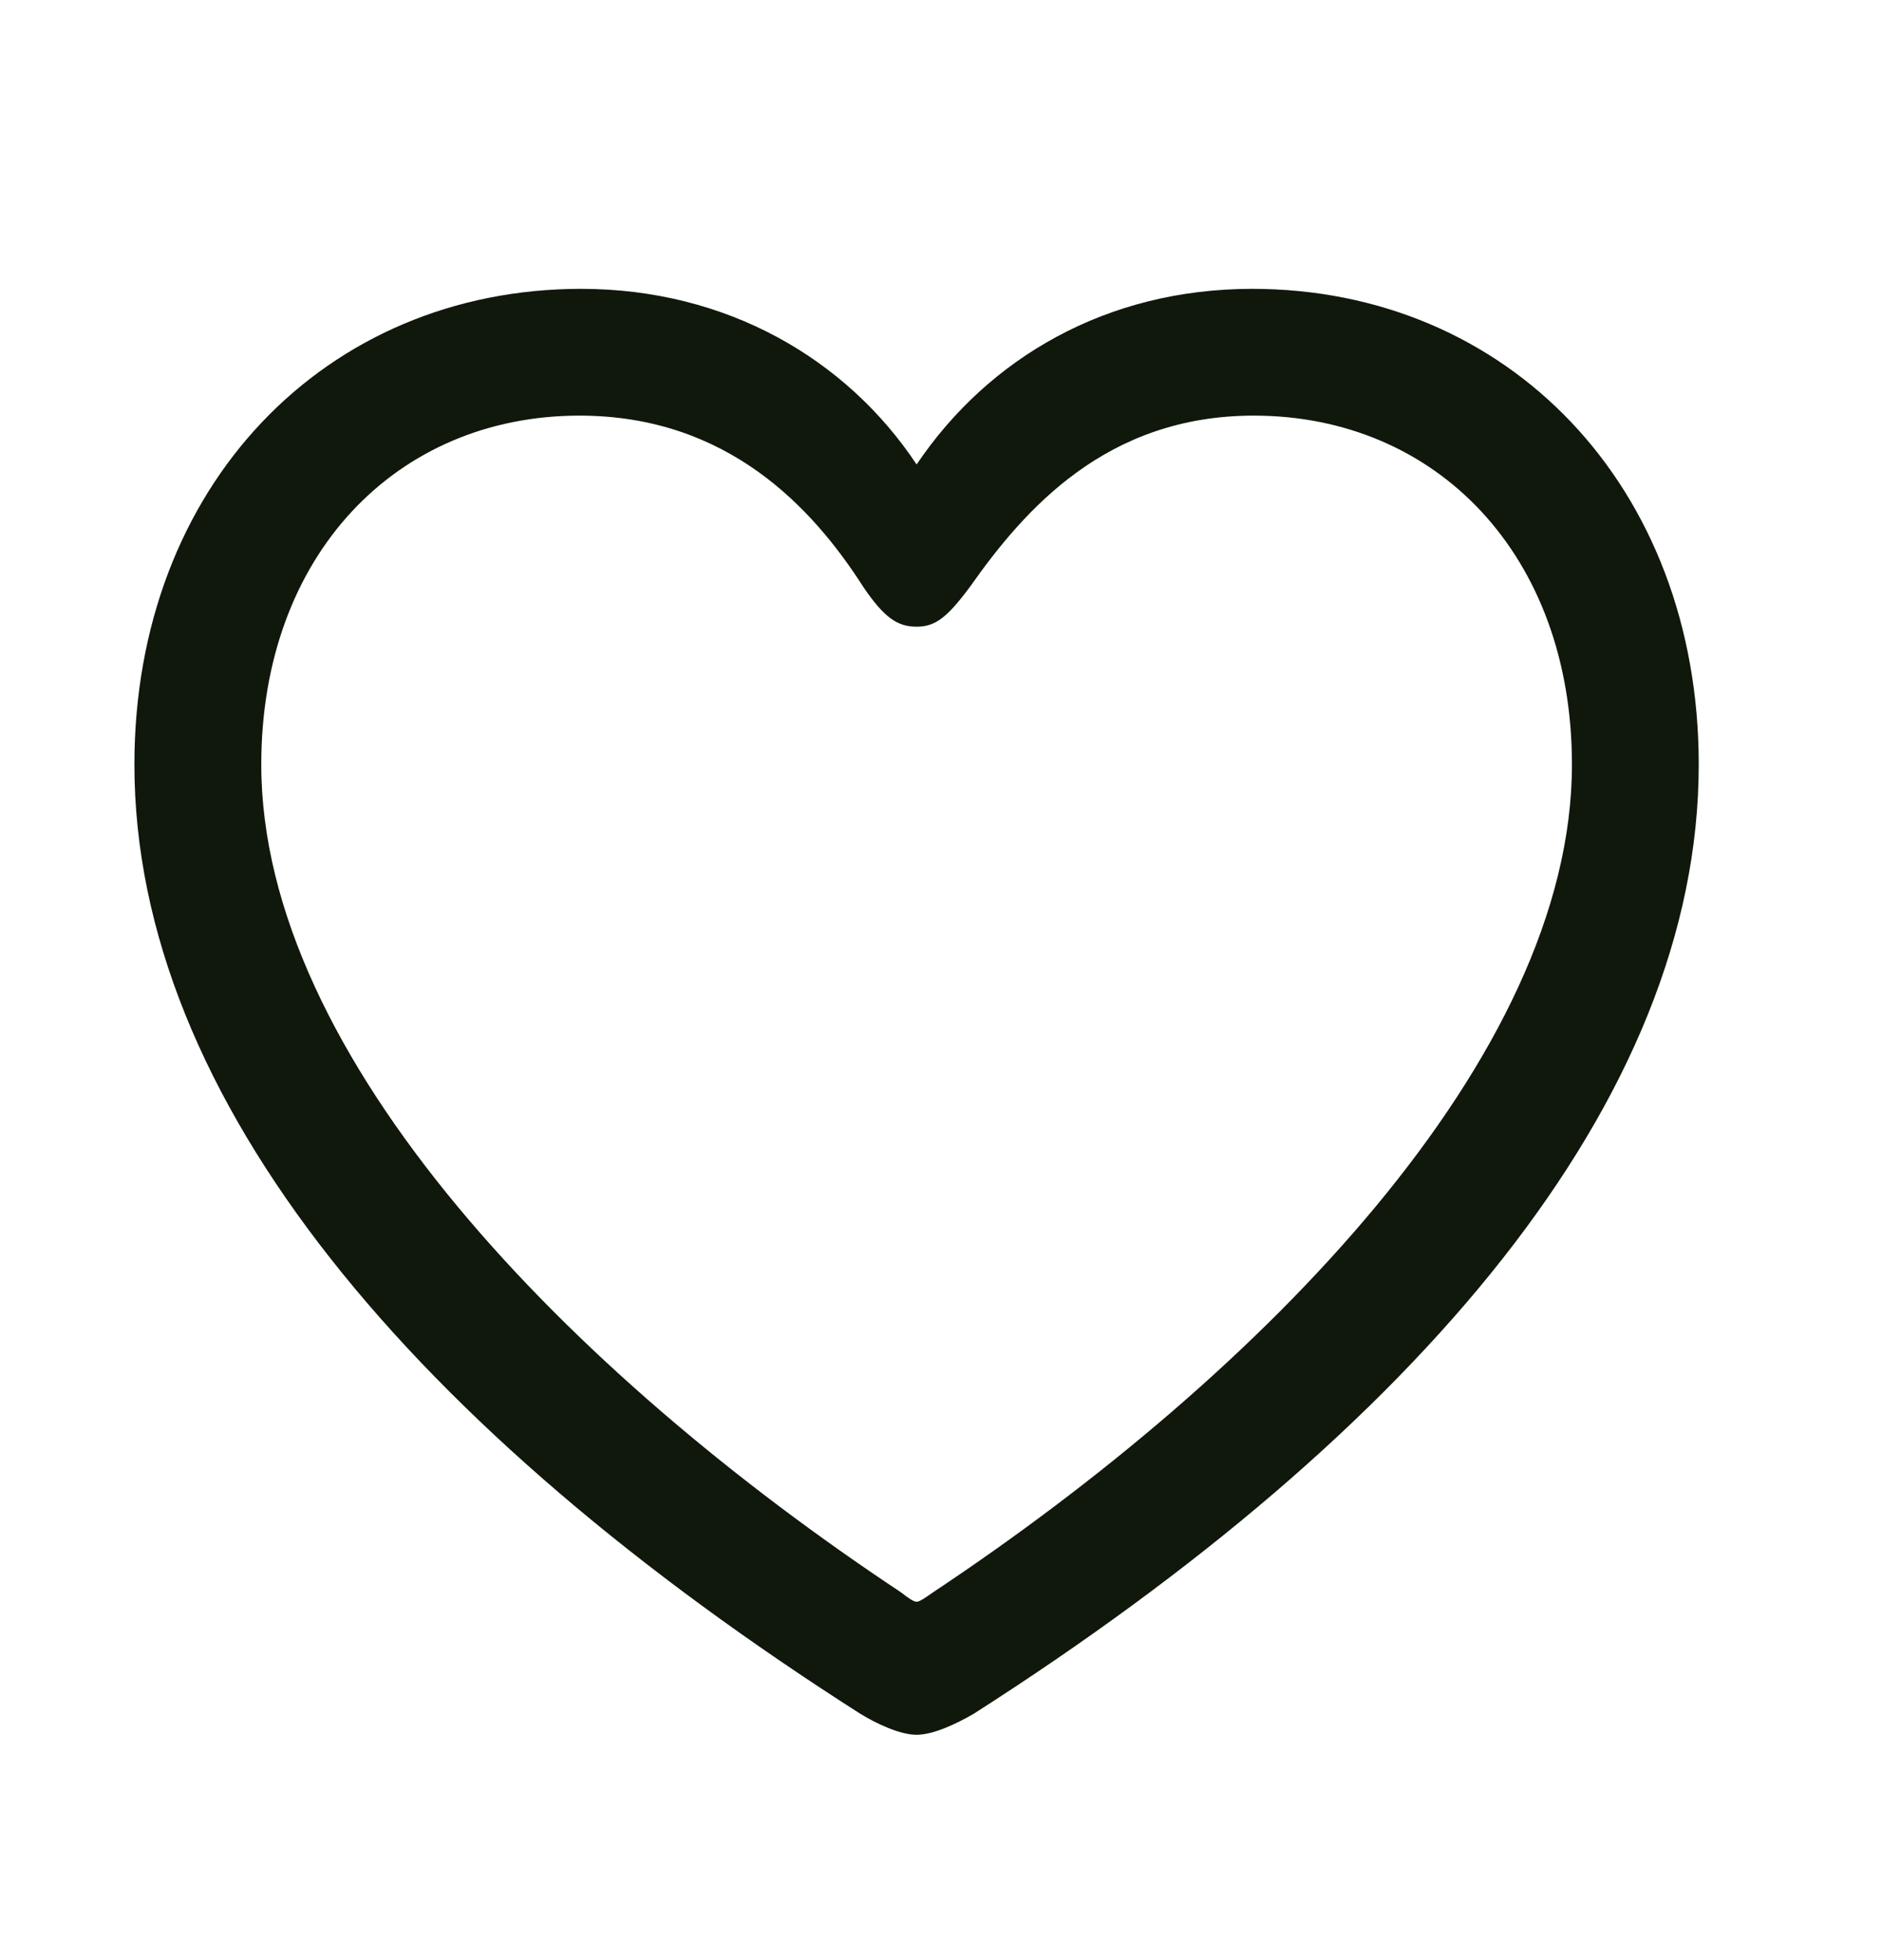 <svg width="24" height="25" viewBox="0 0 24 25" fill="none" xmlns="http://www.w3.org/2000/svg">
<g clip-path="url(#clip0_48_5152)">
<path d="M1.714 9.751C1.714 14.03 5.3 18.239 10.966 21.855C11.176 21.985 11.478 22.126 11.689 22.126C11.9 22.126 12.201 21.985 12.422 21.855C18.077 18.239 21.663 14.03 21.663 9.751C21.663 6.195 19.222 3.684 15.968 3.684C14.109 3.684 12.603 4.568 11.689 5.924C10.795 4.578 9.268 3.684 7.41 3.684C4.155 3.684 1.714 6.195 1.714 9.751ZM3.332 9.751C3.332 7.079 5.059 5.301 7.39 5.301C9.278 5.301 10.363 6.477 11.006 7.481C11.277 7.883 11.448 7.993 11.689 7.993C11.93 7.993 12.081 7.873 12.372 7.481C13.065 6.497 14.109 5.301 15.988 5.301C18.318 5.301 20.046 7.079 20.046 9.751C20.046 13.488 16.098 17.516 11.9 20.308C11.799 20.378 11.729 20.429 11.689 20.429C11.649 20.429 11.578 20.378 11.488 20.308C7.279 17.516 3.332 13.488 3.332 9.751Z" fill="#10180C"/>
</g>
<defs>
<clipPath id="clip0_48_5152">
<rect width="19.949" height="19.055" fill="white" transform="translate(1.714 3.071)"/>
</clipPath>
</defs>
</svg>
